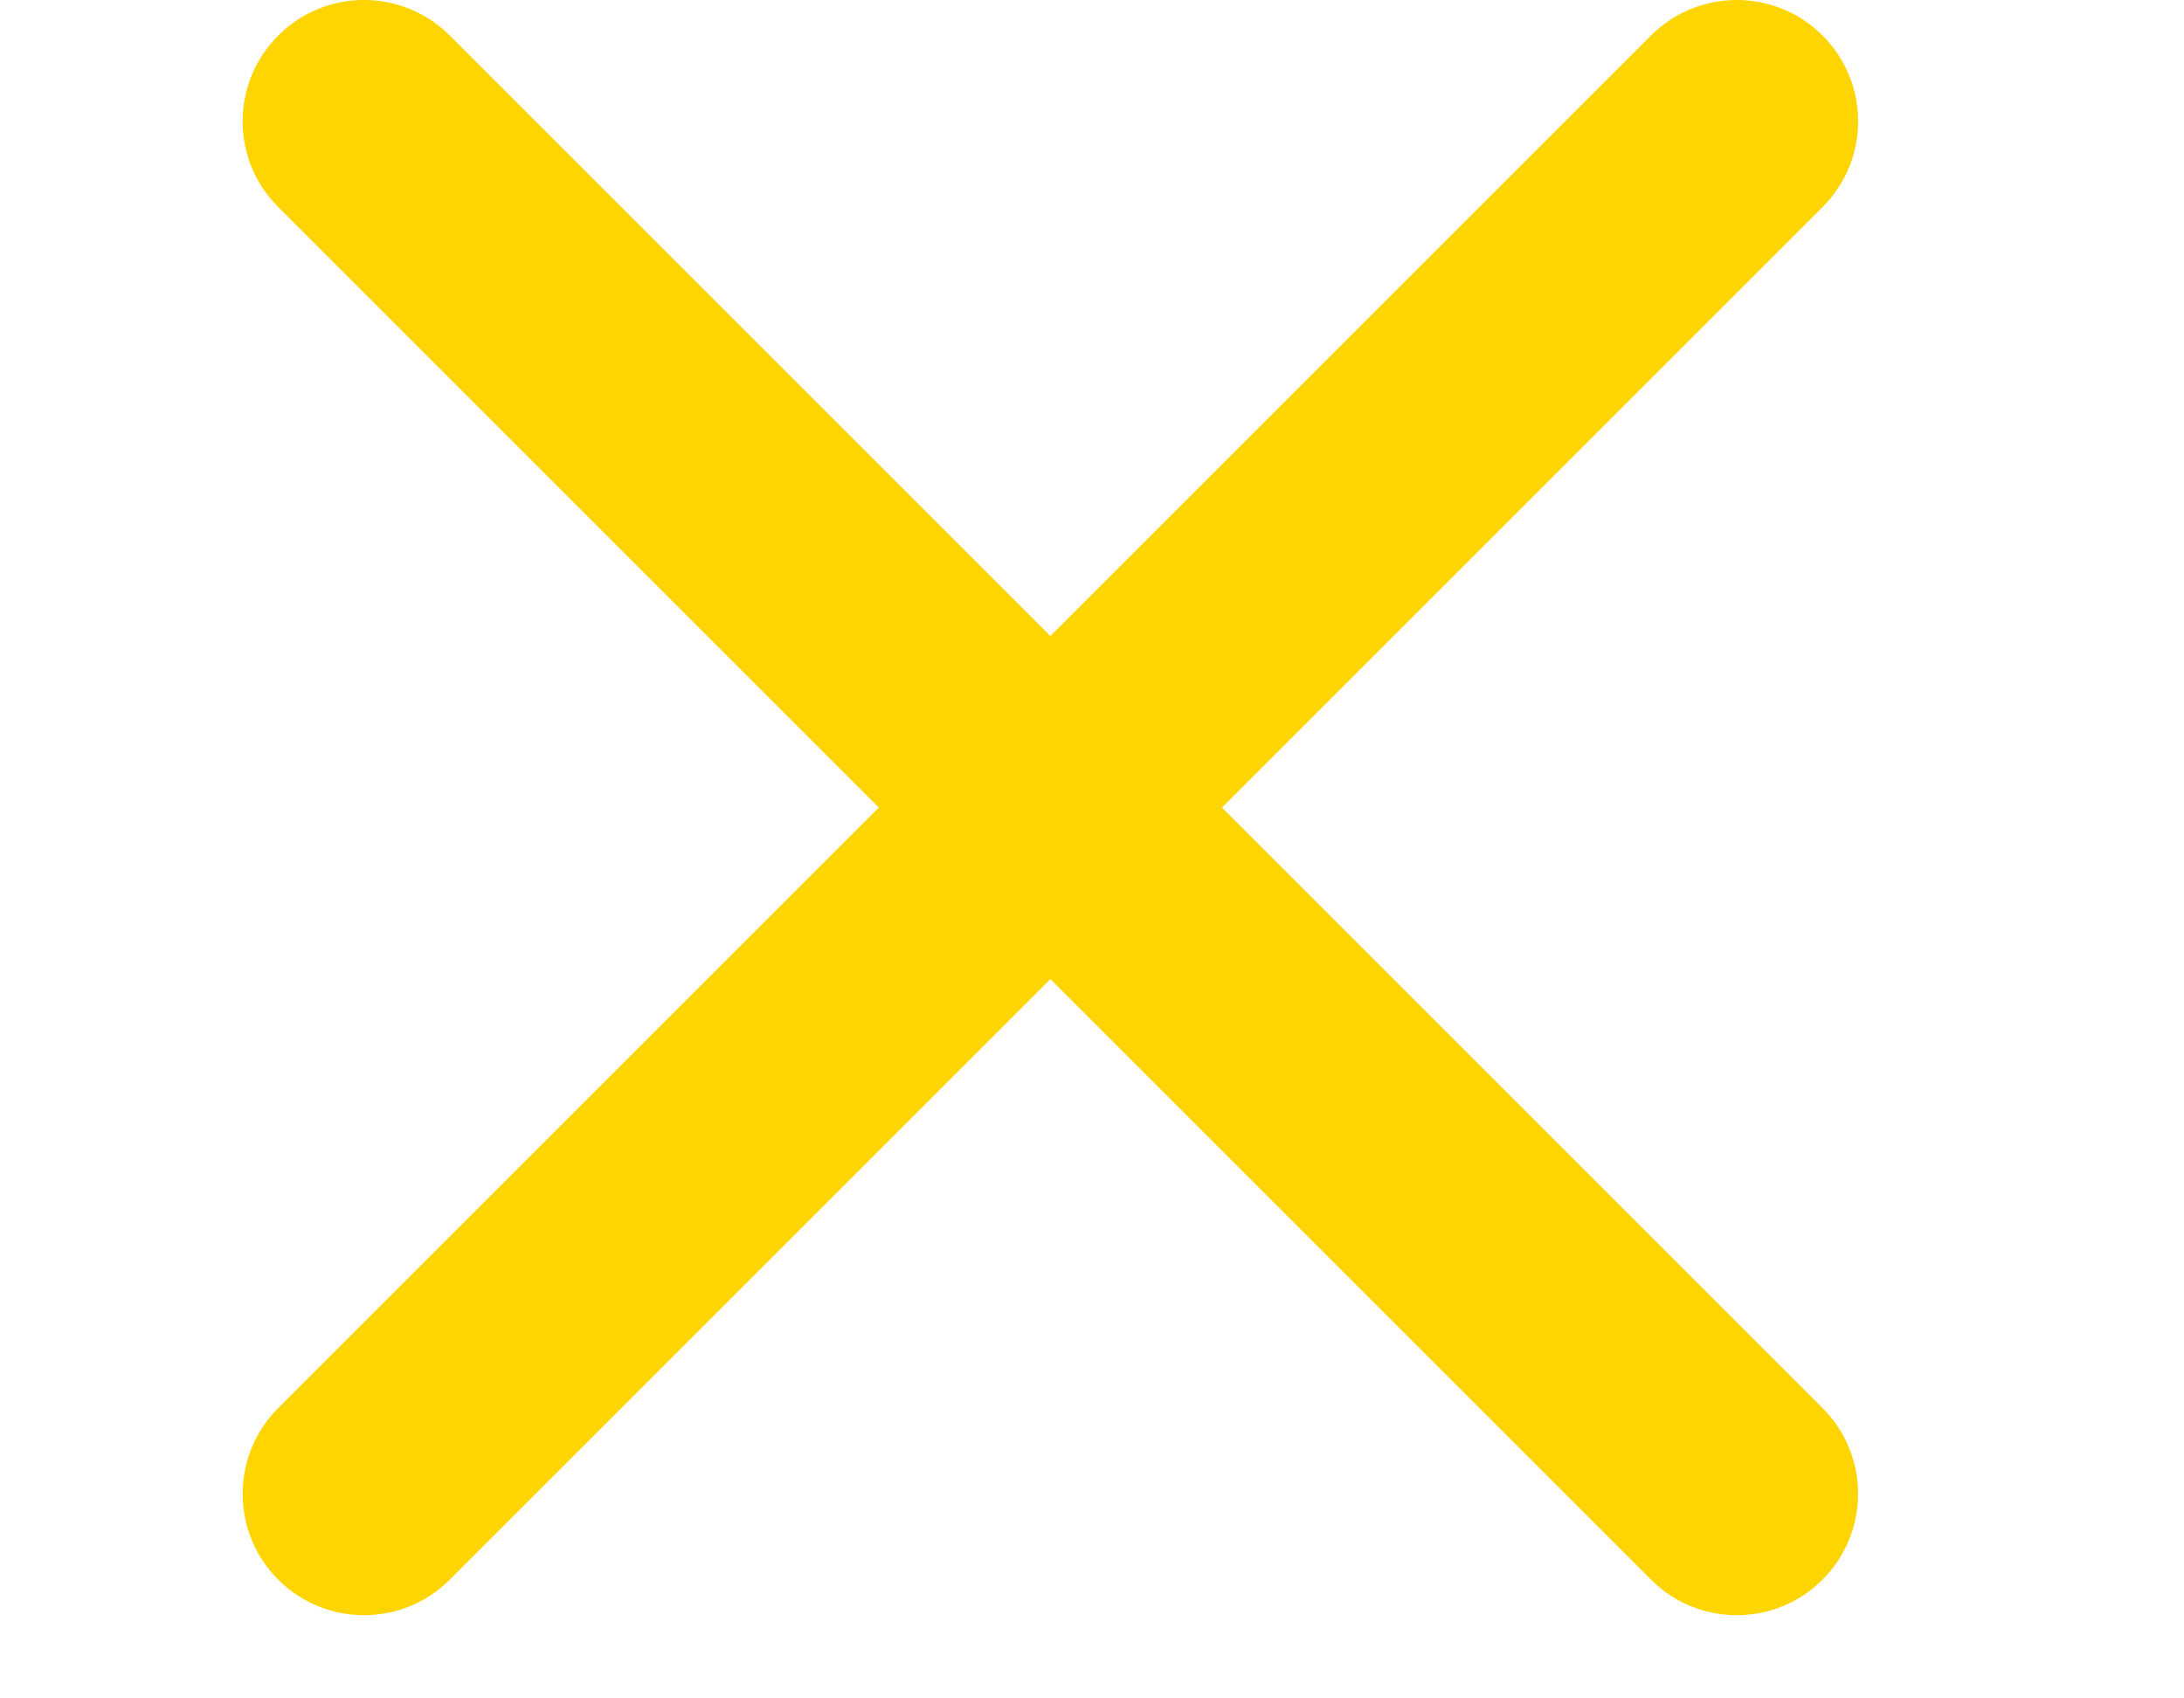 <svg fill="none" height="14" viewBox="0 0 18 14" width="18" xmlns="http://www.w3.org/2000/svg"><path d="m3.707.293c-.391-.391-1.024-.391-1.414 0-.391.391-.391 1.024 0 1.414l4.95 4.95-4.95 4.95c-.391.391-.391 1.024 0 1.414.391.391 1.024.391 1.414 0l4.95-4.95 4.95 4.95c.391.391 1.024.391 1.414 0s.391-1.024 0-1.414l-4.95-4.95 4.95-4.95c.391-.391.391-1.024 0-1.414-.391-.391-1.024-.391-1.414 0l-4.95 4.95z" fill="#fed501"/></svg>